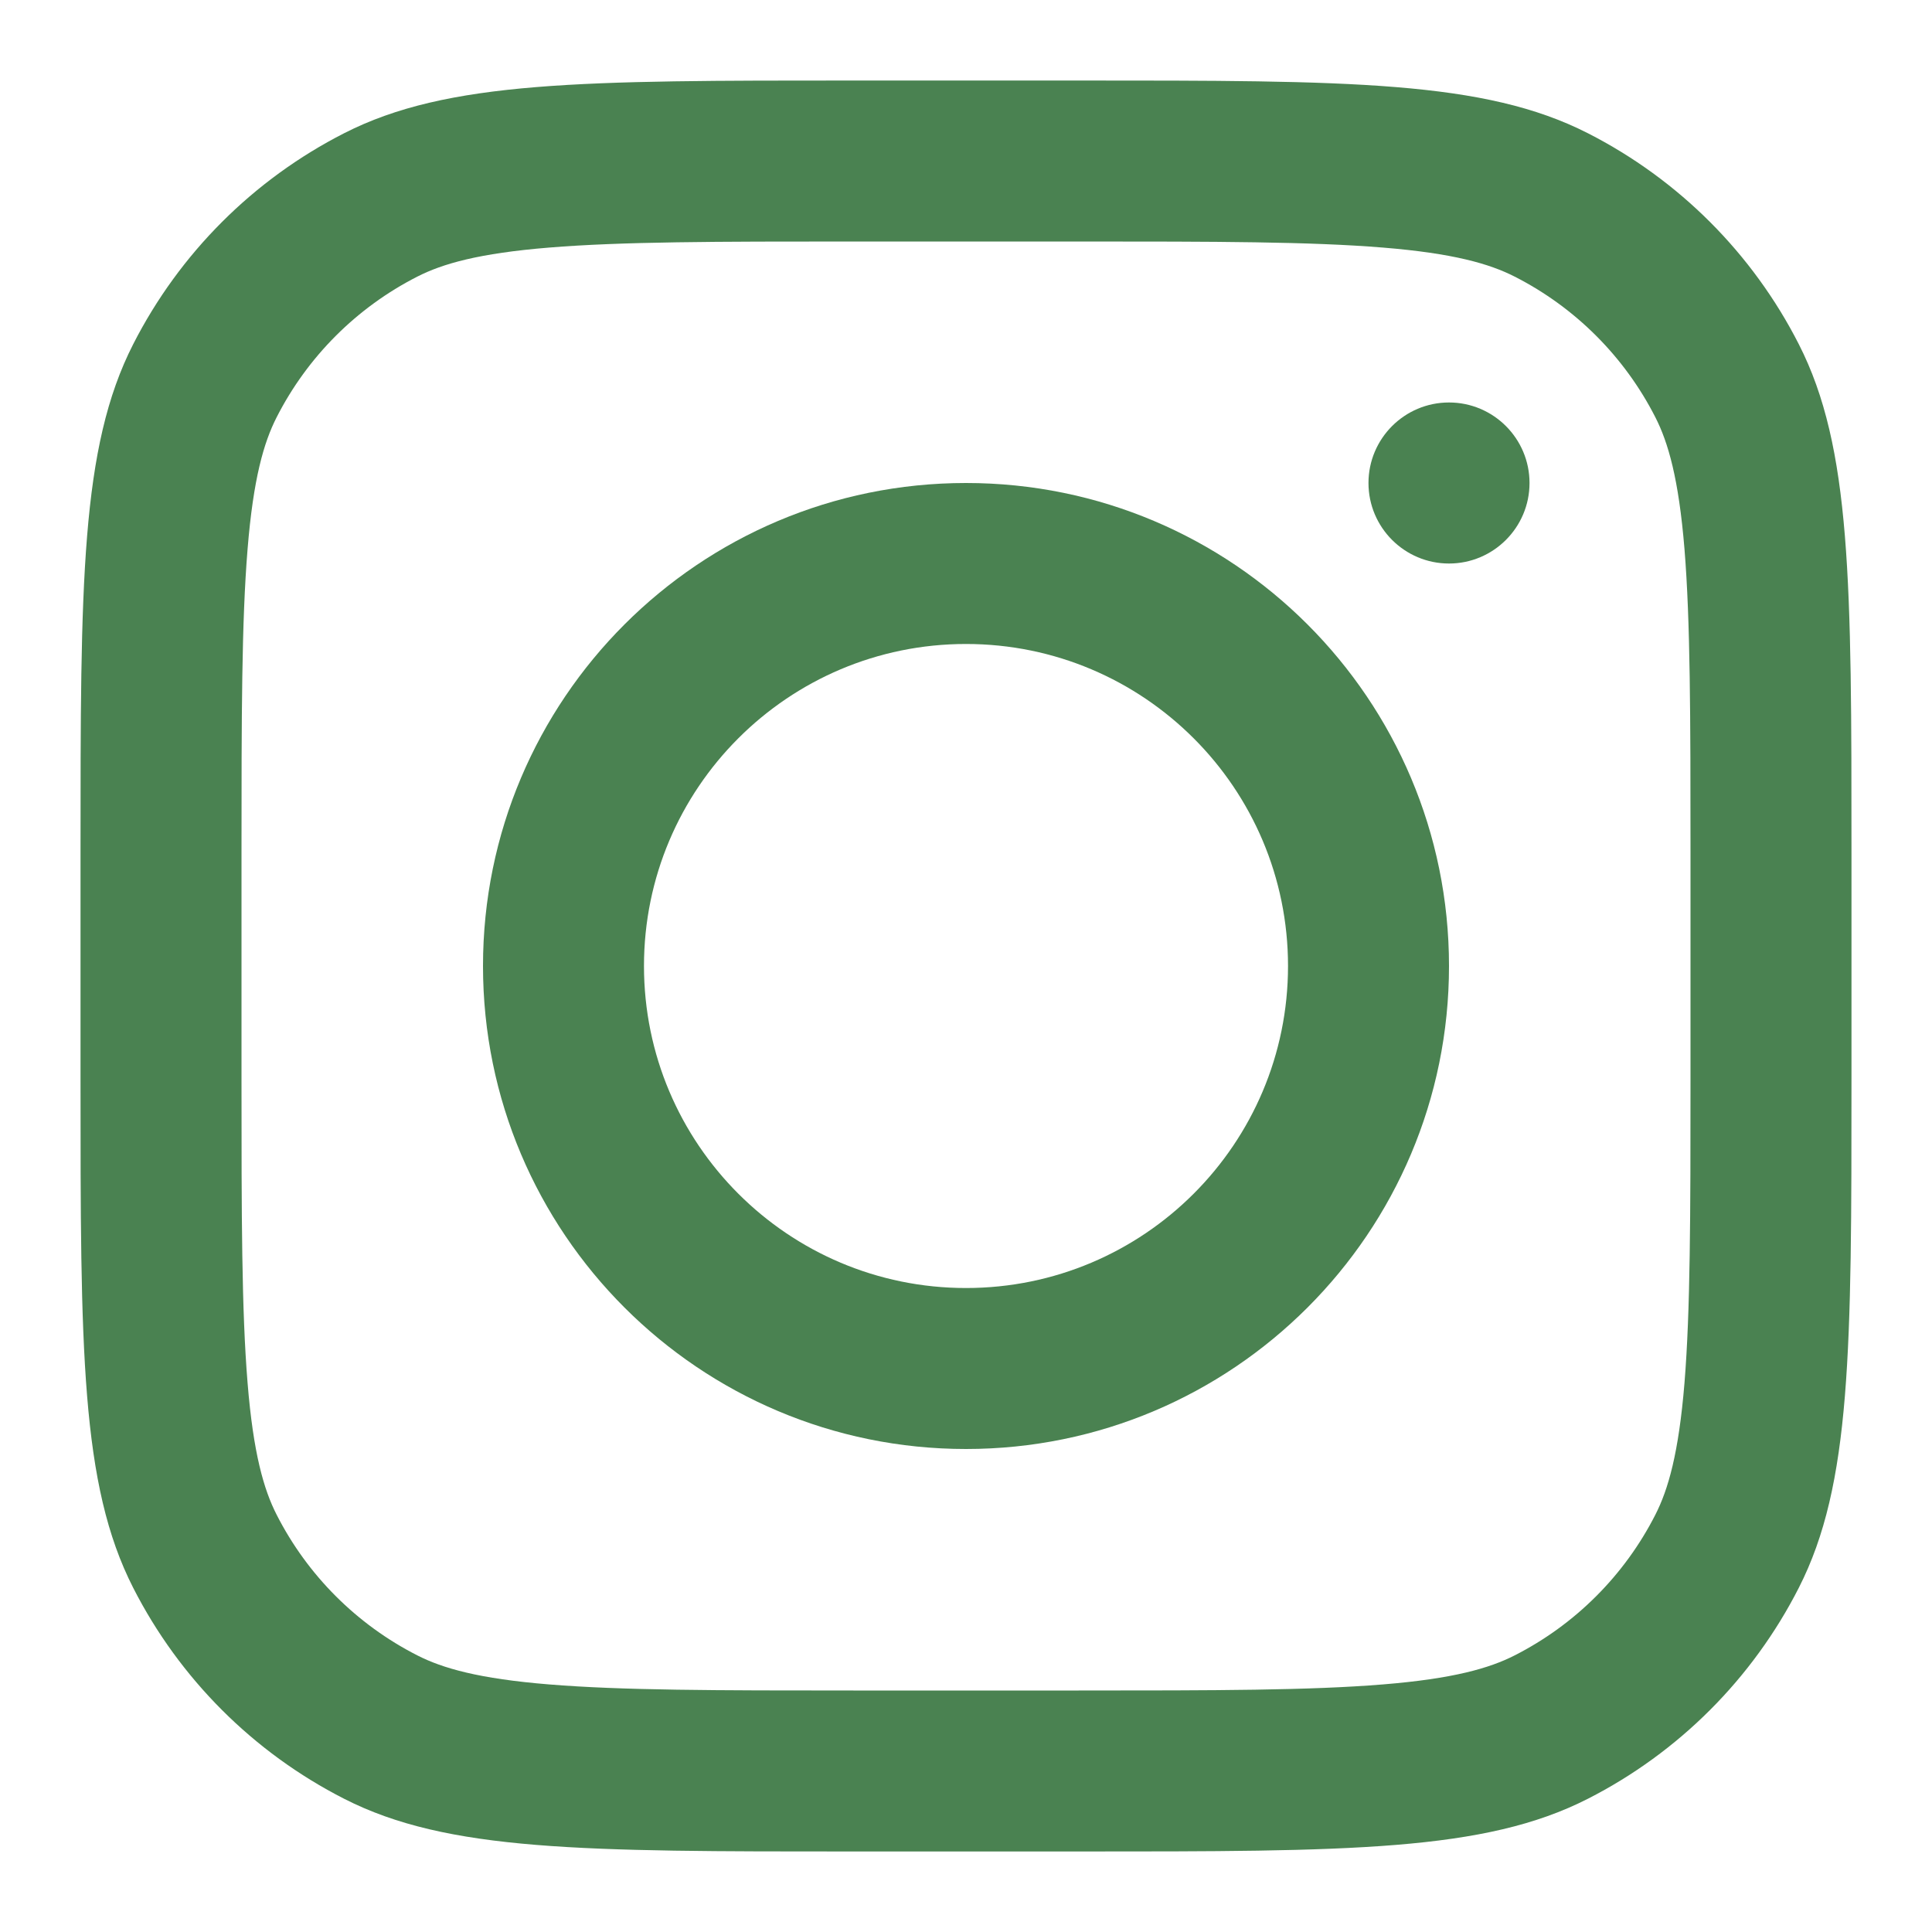 <svg width="28" height="28" viewBox="0 0 28 28" fill="none" xmlns="http://www.w3.org/2000/svg">
<path fill-rule="evenodd" clip-rule="evenodd" d="M14 21C17.866 21 21 17.866 21 14C21 10.134 17.866 7 14 7C10.134 7 7 10.134 7 14C7 17.866 10.134 21 14 21ZM14 18.667C16.577 18.667 18.667 16.577 18.667 14C18.667 11.423 16.577 9.333 14 9.333C11.423 9.333 9.333 11.423 9.333 14C9.333 16.577 11.423 18.667 14 18.667Z" fill="#4A8251"/>
<path d="M21 5.833C20.356 5.833 19.833 6.356 19.833 7C19.833 7.644 20.356 8.167 21 8.167C21.644 8.167 22.167 7.644 22.167 7C22.167 6.356 21.644 5.833 21 5.833Z" fill="#4A8251"/>
<path fill-rule="evenodd" clip-rule="evenodd" d="M1.93 4.989C1.167 6.486 1.167 8.446 1.167 12.367V15.633C1.167 19.554 1.167 21.514 1.93 23.011C2.601 24.328 3.672 25.399 4.989 26.07C6.486 26.833 8.446 26.833 12.367 26.833H15.633C19.554 26.833 21.514 26.833 23.011 26.07C24.328 25.399 25.399 24.328 26.07 23.011C26.833 21.514 26.833 19.554 26.833 15.633V12.367C26.833 8.446 26.833 6.486 26.07 4.989C25.399 3.672 24.328 2.601 23.011 1.93C21.514 1.167 19.554 1.167 15.633 1.167H12.367C8.446 1.167 6.486 1.167 4.989 1.93C3.672 2.601 2.601 3.672 1.93 4.989ZM15.633 3.5H12.367C10.368 3.5 9.009 3.502 7.959 3.588C6.936 3.671 6.413 3.823 6.048 4.009C5.17 4.456 4.456 5.17 4.009 6.048C3.823 6.413 3.671 6.936 3.588 7.959C3.502 9.009 3.5 10.368 3.5 12.367V15.633C3.5 17.632 3.502 18.991 3.588 20.041C3.671 21.064 3.823 21.587 4.009 21.952C4.456 22.83 5.17 23.544 6.048 23.991C6.413 24.177 6.936 24.329 7.959 24.412C9.009 24.498 10.368 24.5 12.367 24.5H15.633C17.632 24.5 18.991 24.498 20.041 24.412C21.064 24.329 21.587 24.177 21.952 23.991C22.83 23.544 23.544 22.83 23.991 21.952C24.177 21.587 24.329 21.064 24.413 20.041C24.498 18.991 24.5 17.632 24.5 15.633V12.367C24.5 10.368 24.498 9.009 24.413 7.959C24.329 6.936 24.177 6.413 23.991 6.048C23.544 5.17 22.83 4.456 21.952 4.009C21.587 3.823 21.064 3.671 20.041 3.588C18.991 3.502 17.632 3.5 15.633 3.5Z" fill="#4A8251"/>
</svg>

